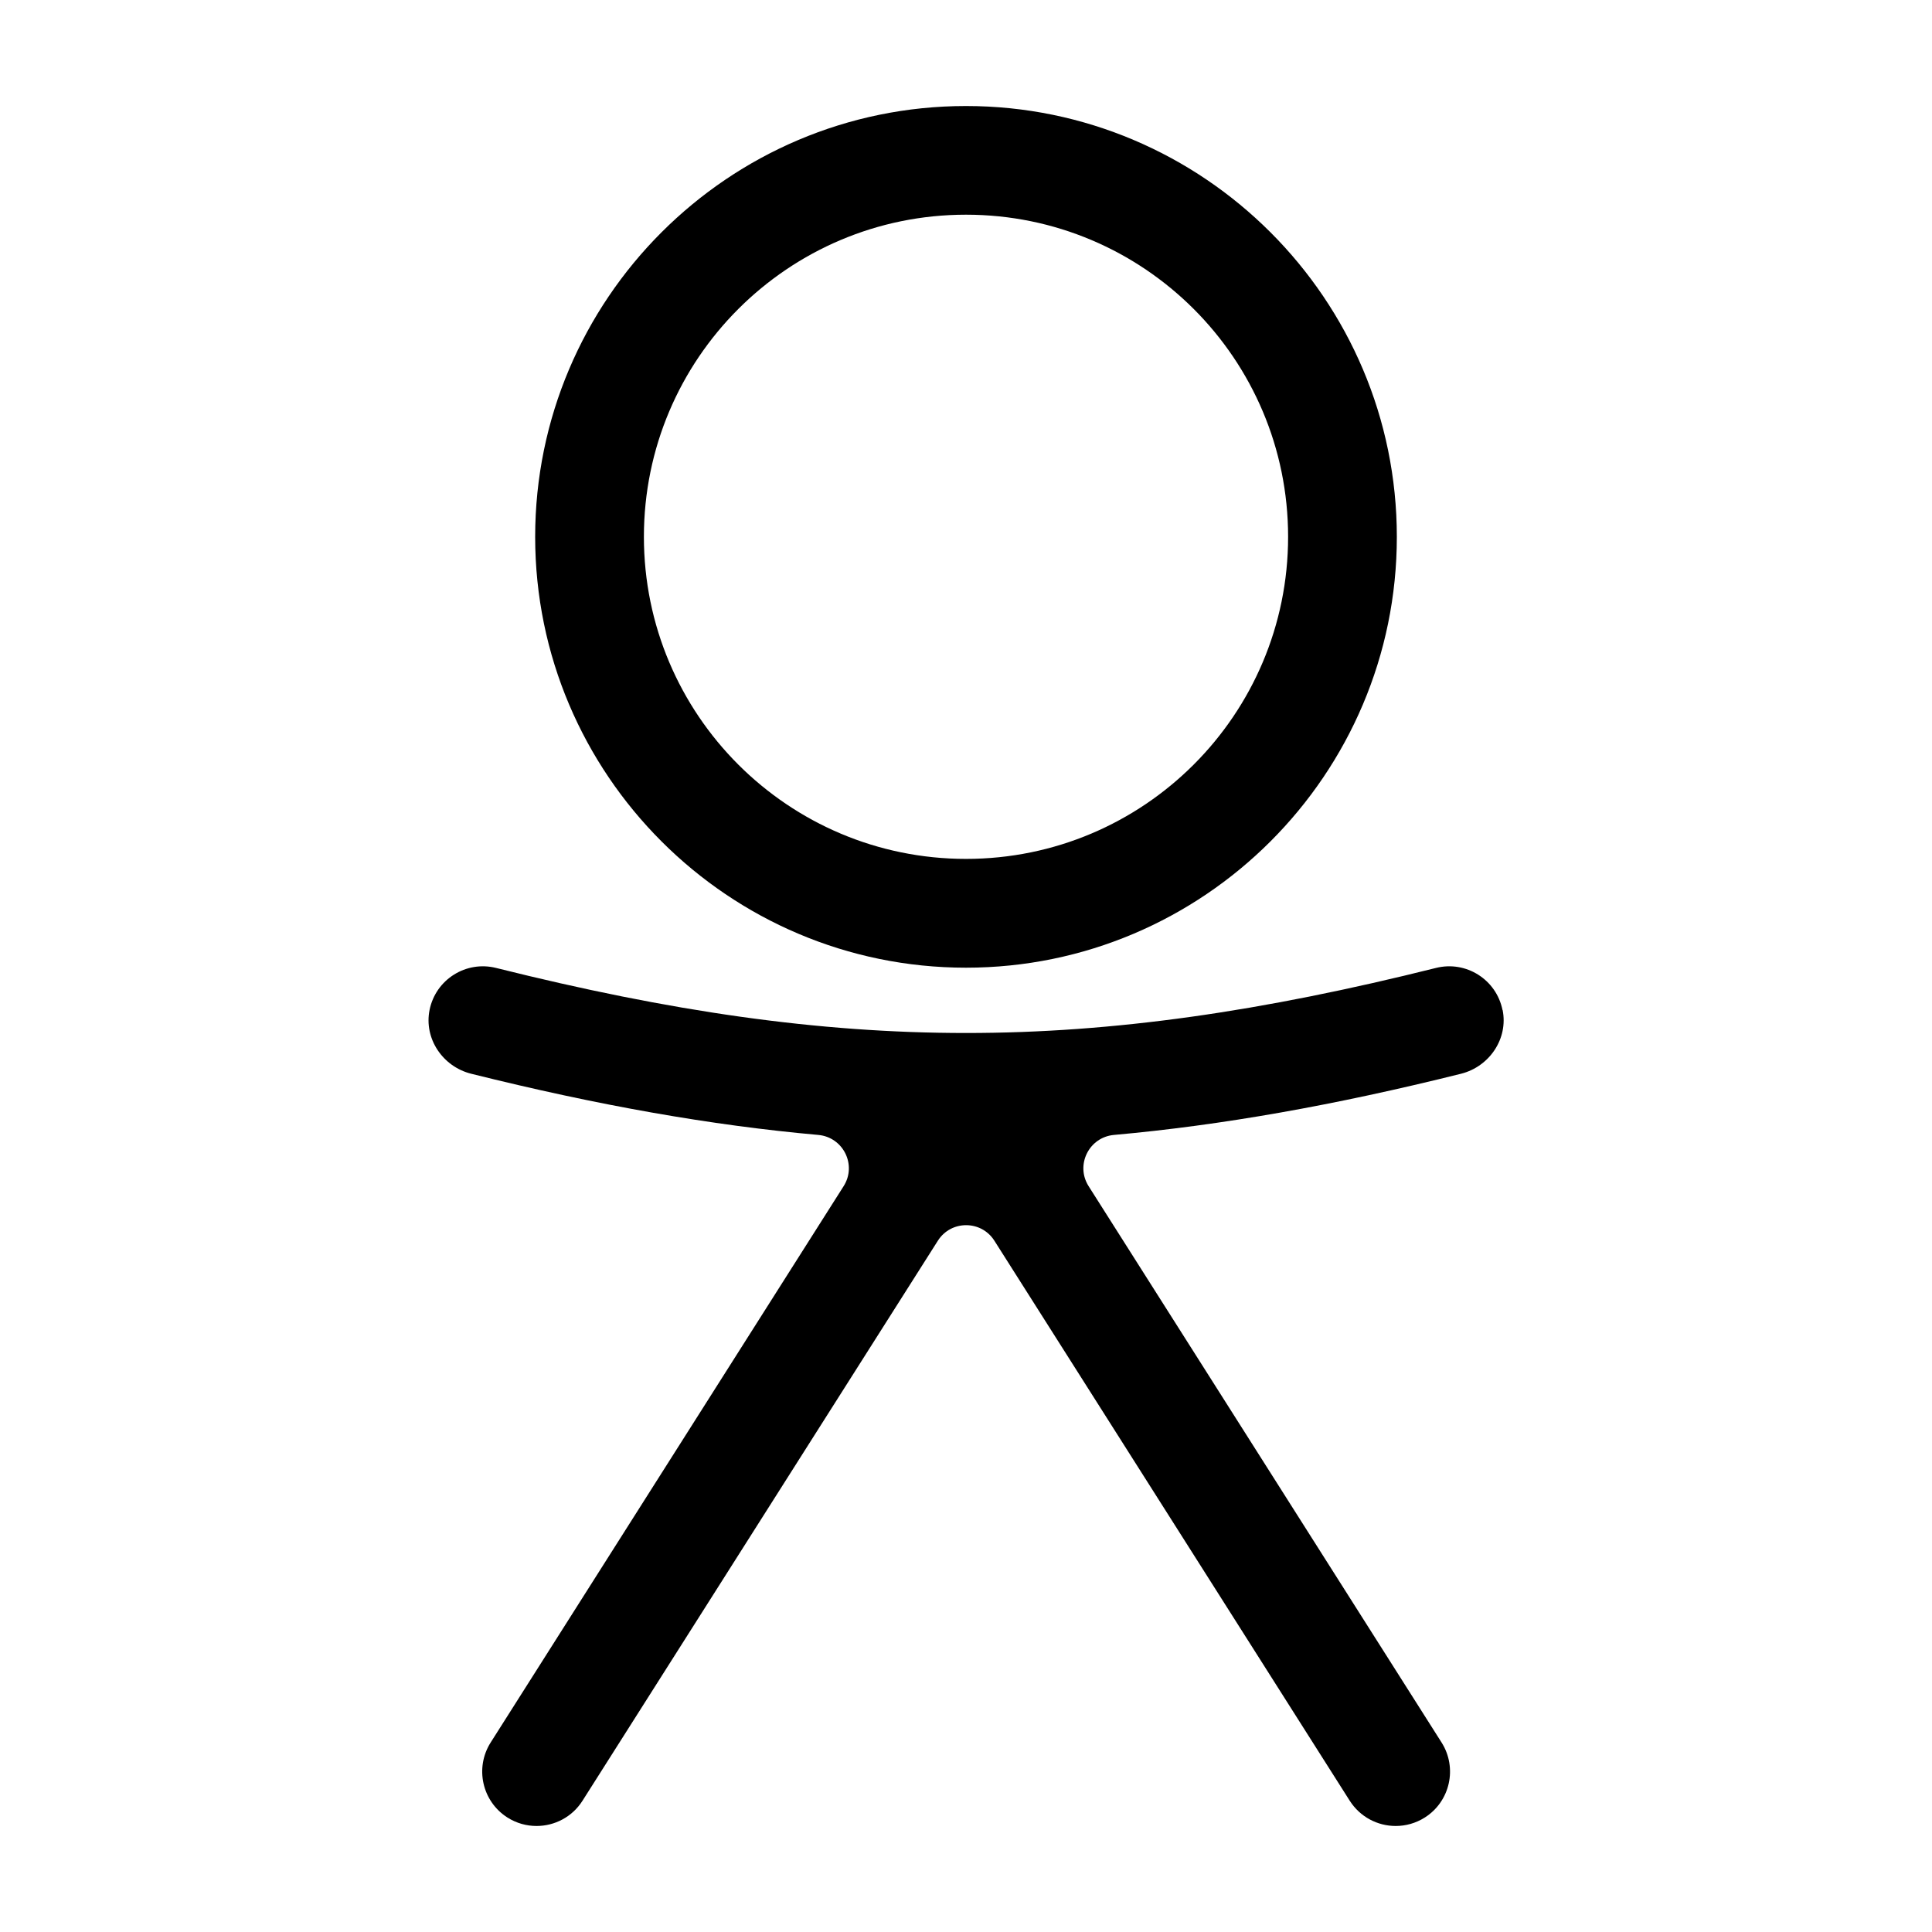 <!-- Generated by IcoMoon.io -->
<svg version="1.1" xmlns="http://www.w3.org/2000/svg" width="32" height="32" viewBox="0 0 32 32">
<title>ok</title>
<path d="M16 16.028c3.935 0 7.136-3.201 7.136-7.136s-3.201-7.136-7.136-7.136-7.136 3.201-7.136 7.136 3.201 7.136 7.136 7.136zM16 3.556c2.947 0 5.335 2.389 5.335 5.335s-2.389 5.335-5.335 5.335-5.335-2.389-5.335-5.335 2.389-5.335 5.335-5.335z"></path>
<path d="M24.886 16.729c-0.102-0.507-0.605-0.821-1.101-0.697-5.747 1.437-9.822 1.437-15.569 0-0.496-0.124-0.999 0.19-1.101 0.696-0.096 0.476 0.219 0.94 0.691 1.057 2.094 0.522 3.969 0.854 5.747 1.013 0.414 0.037 0.643 0.498 0.42 0.849l-5.846 9.214c-0.266 0.42-0.142 0.976 0.278 1.243 0.15 0.095 0.317 0.14 0.482 0.14 0.298 0 0.59-0.148 0.761-0.418l5.886-9.276c0.218-0.343 0.718-0.343 0.936 0l5.886 9.276c0.172 0.27 0.463 0.418 0.761 0.418 0.165 0 0.332-0.045 0.482-0.14 0.42-0.266 0.544-0.823 0.278-1.243l-5.846-9.214c-0.223-0.351 0.006-0.812 0.42-0.849 1.778-0.159 3.653-0.491 5.747-1.013 0.471-0.118 0.786-0.581 0.69-1.057z"></path>
</svg>
